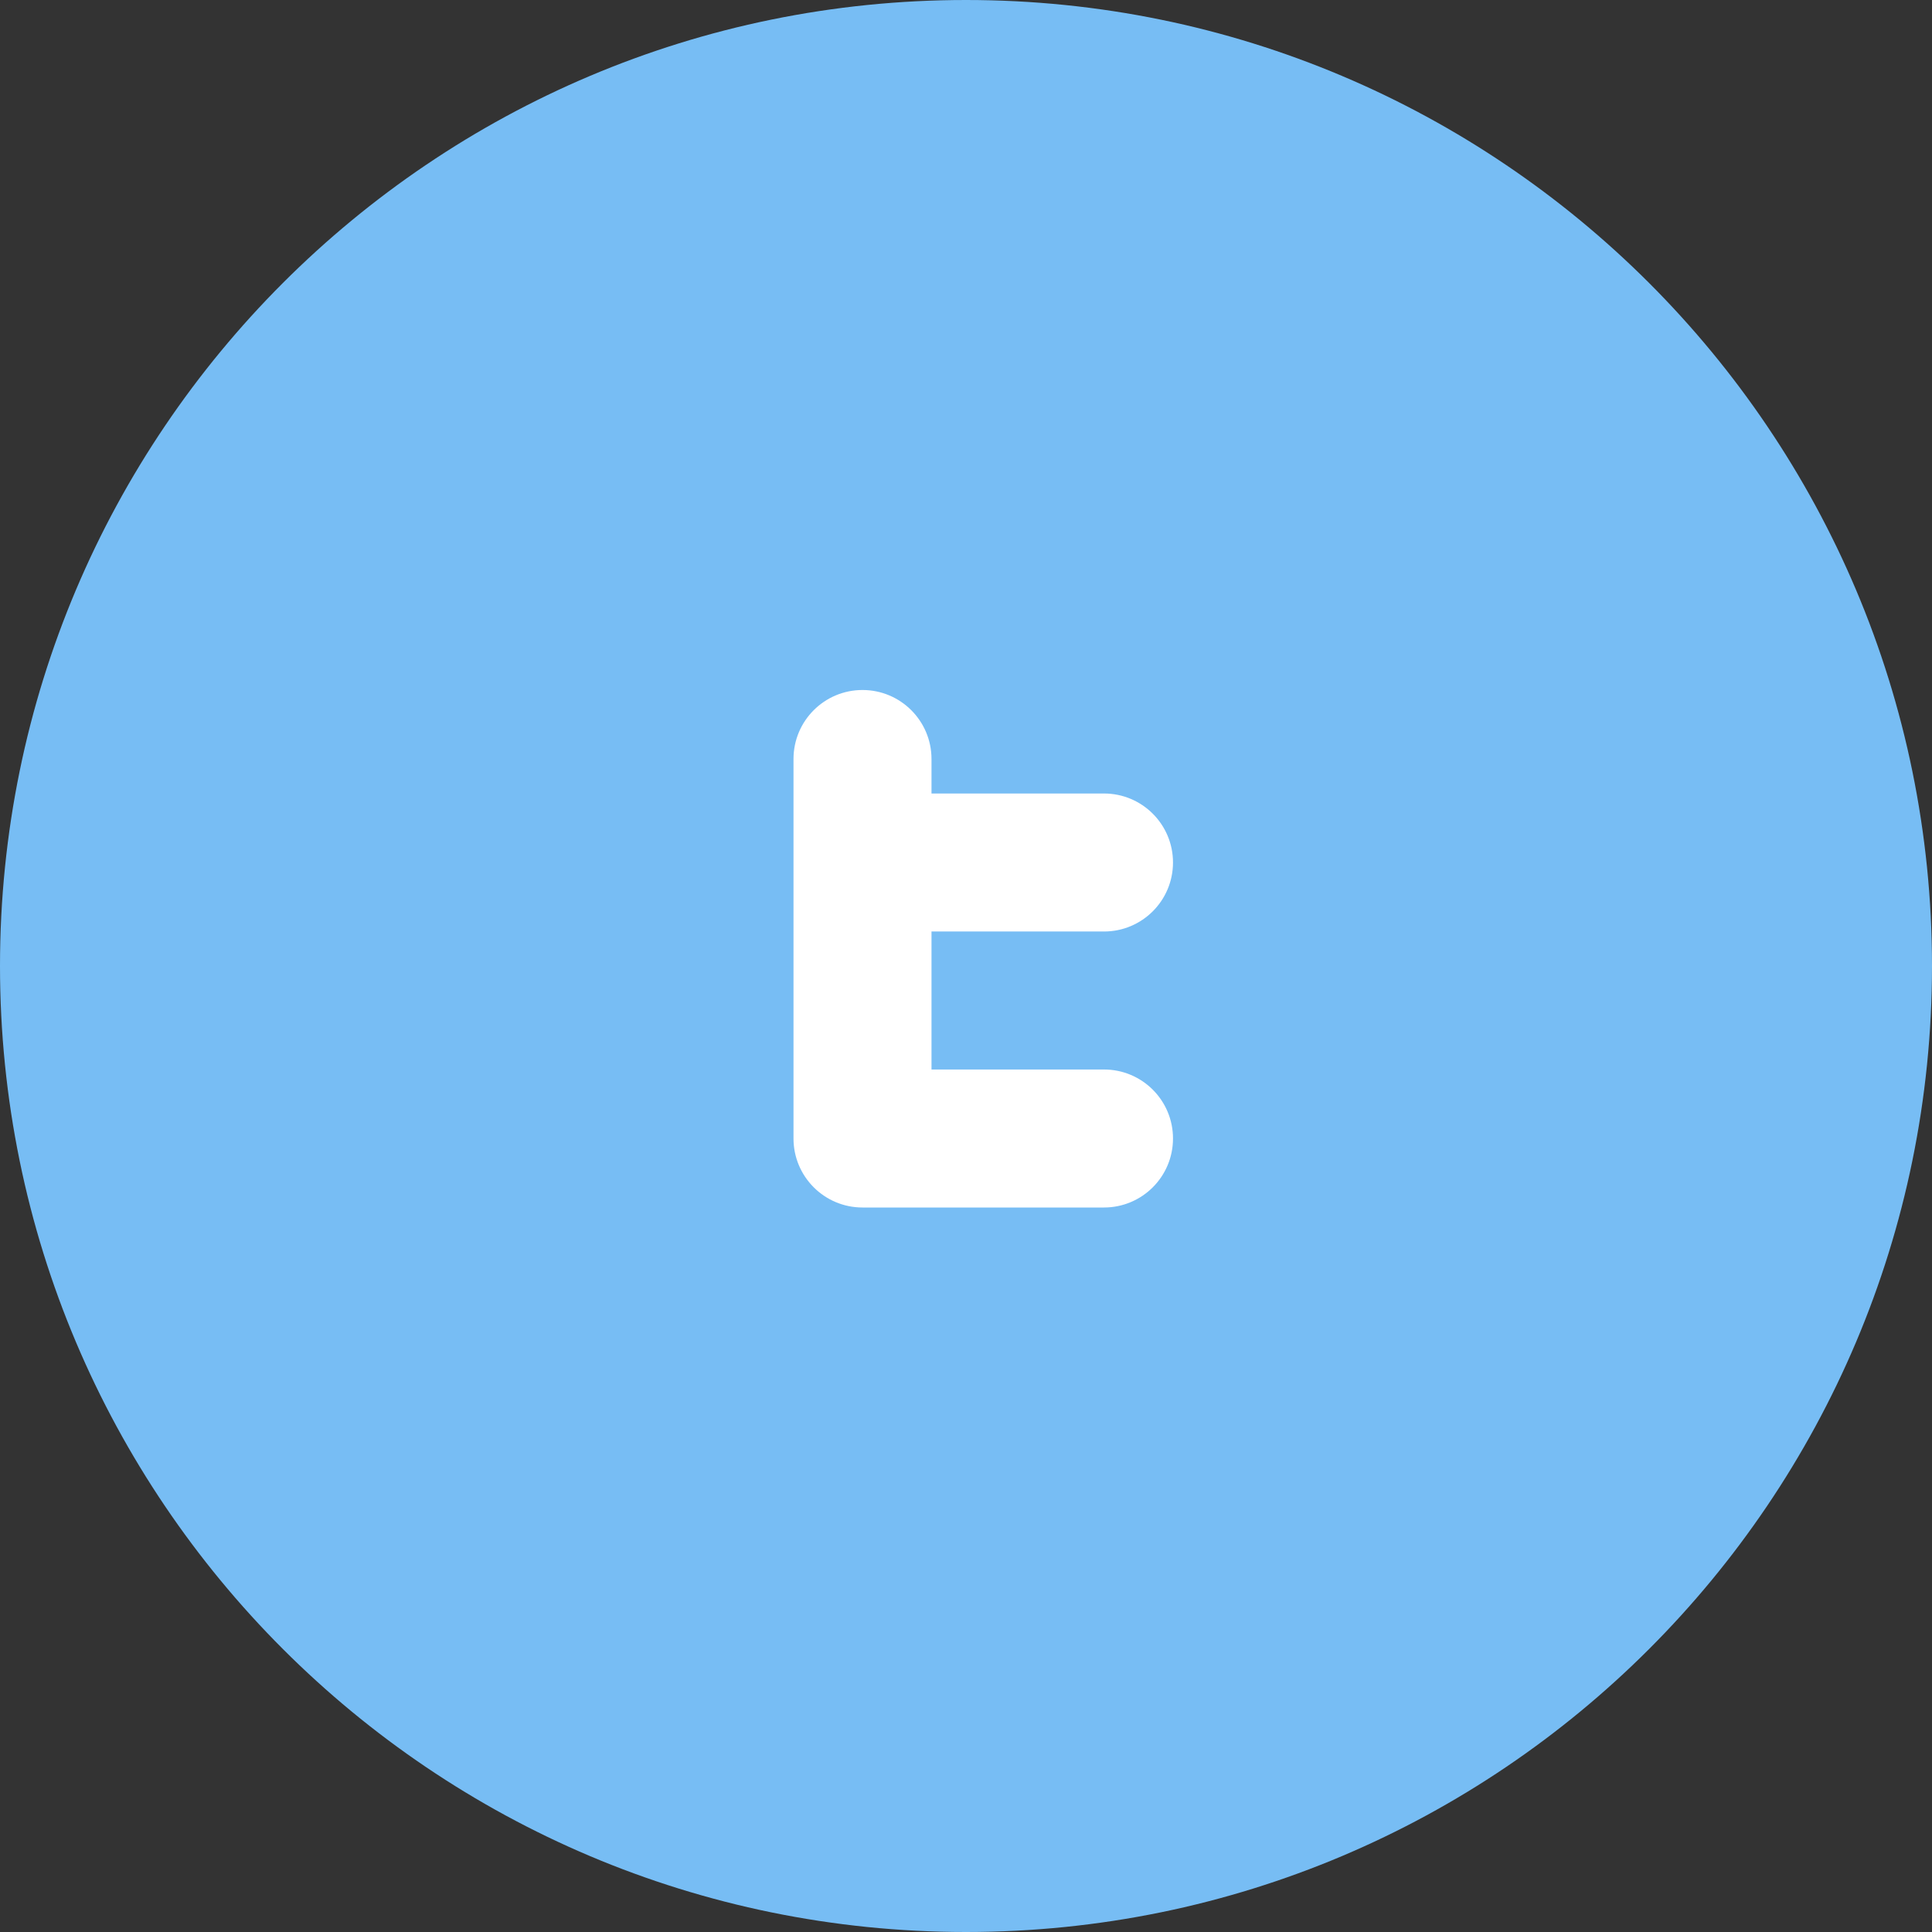 <?xml version="1.0" encoding="utf-8"?>
<!-- Generator: Adobe Illustrator 17.0.0, SVG Export Plug-In . SVG Version: 6.00 Build 0)  -->
<!DOCTYPE svg PUBLIC "-//W3C//DTD SVG 1.1//EN" "http://www.w3.org/Graphics/SVG/1.1/DTD/svg11.dtd">
<svg version="1.1" id="Livello_1" xmlns="http://www.w3.org/2000/svg" xmlns:xlink="http://www.w3.org/1999/xlink" x="0px" y="0px"
	 width="56px" height="56px" viewBox="0 0 56 56" enable-background="new 0 0 56 56" xml:space="preserve">
<rect x="0" y="0" width="56" height="56" fill="#333333" stroke="none"/>
<path fill-rule="evenodd" clip-rule="evenodd" fill="#77BDF4" d="M28,0c15.464,0,28,12.536,28,28S43.464,56,28,56
	C12.536,56,0,43.464,0,28S12.536,0,28,0z"/>
<path fill="#FFFFFF" d="M32,31h-5v-4h5c1.105,0,2-0.896,2-2c0-1.105-0.895-2-2-2h-5v-1l0,0l0,0c0-1.104-0.895-2-2-2s-2,0.895-2,2
	l0,0l0,0v11c0,1.104,0.895,2,2,2h7c1.105,0,2-0.895,2-2C34,31.895,33.105,31,32,31z"/>
</svg>

